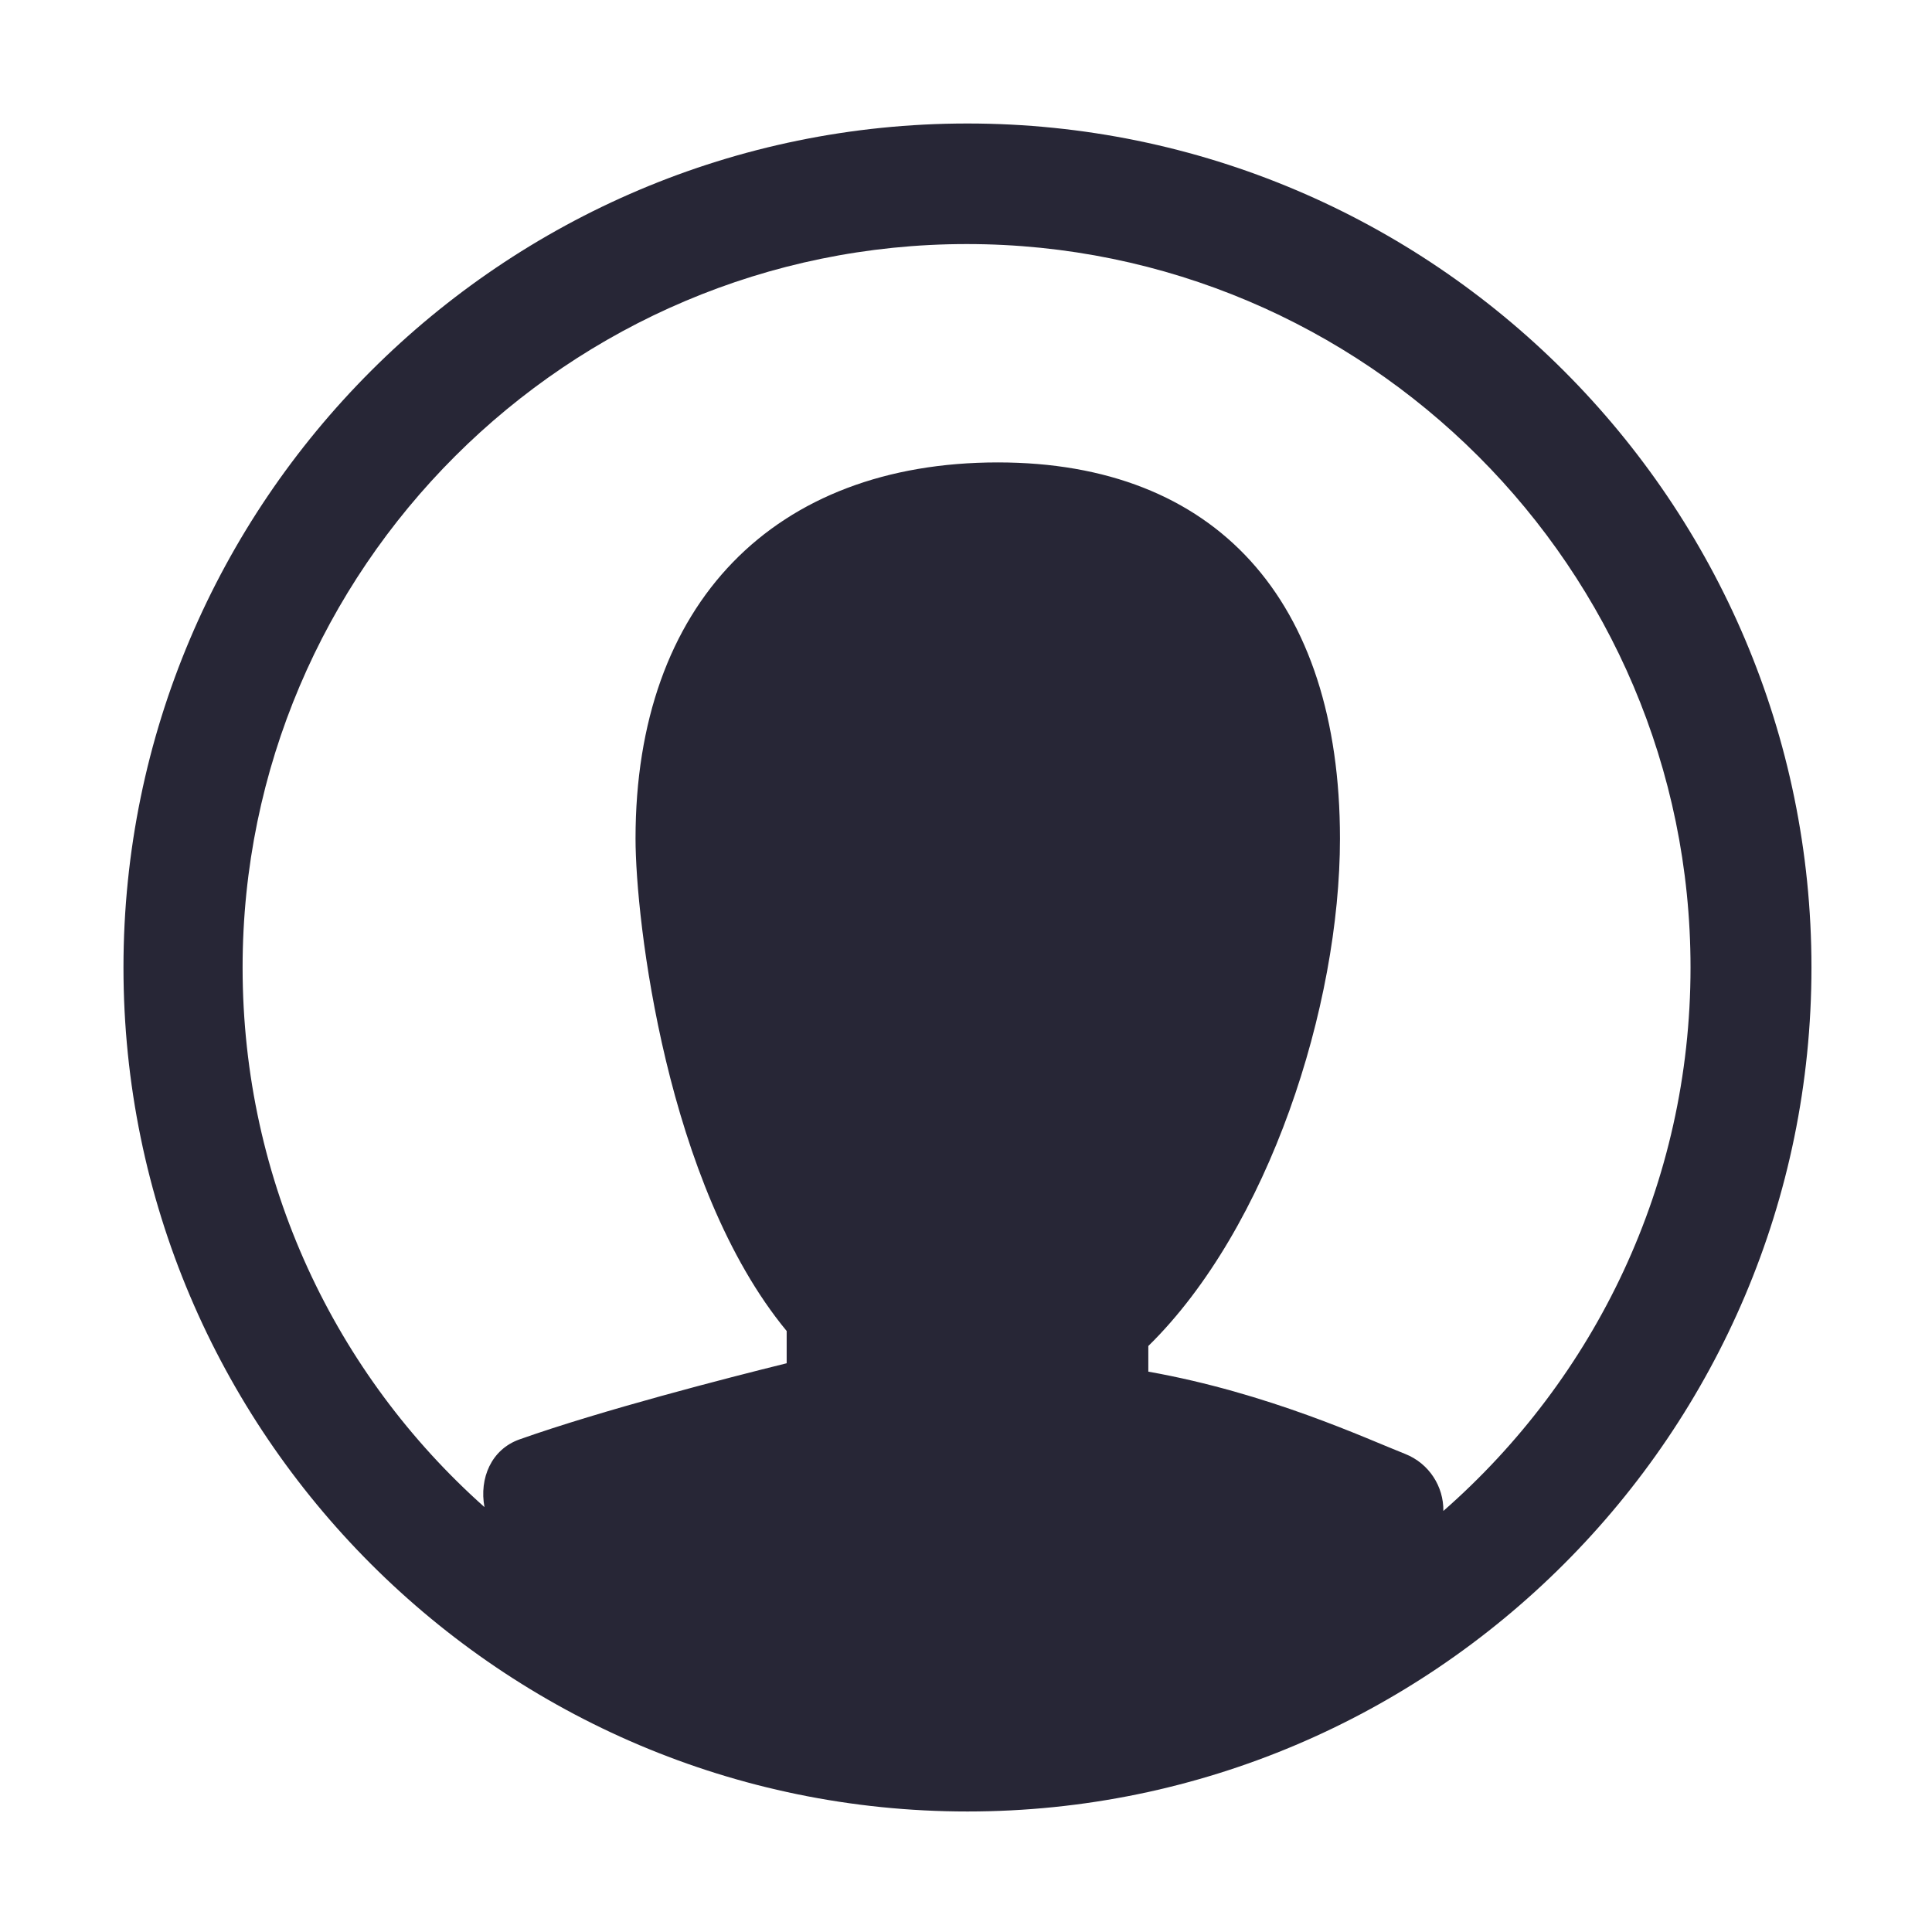 <?xml version="1.0" standalone="no"?><!DOCTYPE svg PUBLIC "-//W3C//DTD SVG 1.1//EN" "http://www.w3.org/Graphics/SVG/1.1/DTD/svg11.dtd"><svg t="1760268521514" class="icon" viewBox="0 0 1024 1024" version="1.1" xmlns="http://www.w3.org/2000/svg" p-id="2439" xmlns:xlink="http://www.w3.org/1999/xlink" width="48" height="48"><path d="M512.776 65.454C266.107 65.454 65.444 266.117 65.444 512.786c0 246.674 200.664 447.336 447.332 447.336 246.675 0 447.337-200.663 447.337-447.336C960.113 266.117 759.45 65.454 512.776 65.454L512.776 65.454zM765.013 800.838c0.191-12.911-7.514-25.177-20.258-30.228-20.77-8.176-72.216-32.237-136.121-43.612l0-13.582c63.904-62.718 101.578-180.209 101.578-268.974 0-126.691-66.016-199.352-181.332-199.352-118.35 0-192.035 74.547-192.035 199.352 0 42.88 16.202 183.661 80.106 261.021l0 17.094c-31.951 7.894-98.16 24.953-141.61 40.355-15.022 5.333-21.38 20.707-18.567 35.883C177.854 728.529 128.582 626.508 128.582 512.786c0-211.428 172.415-383.429 383.814-383.429 211.428 0 383.619 172 383.619 383.429C896.015 627.59 845.245 730.513 765.013 800.838L765.013 800.838zM765.013 800.838" fill="#272636" p-id="2440"></path></svg>